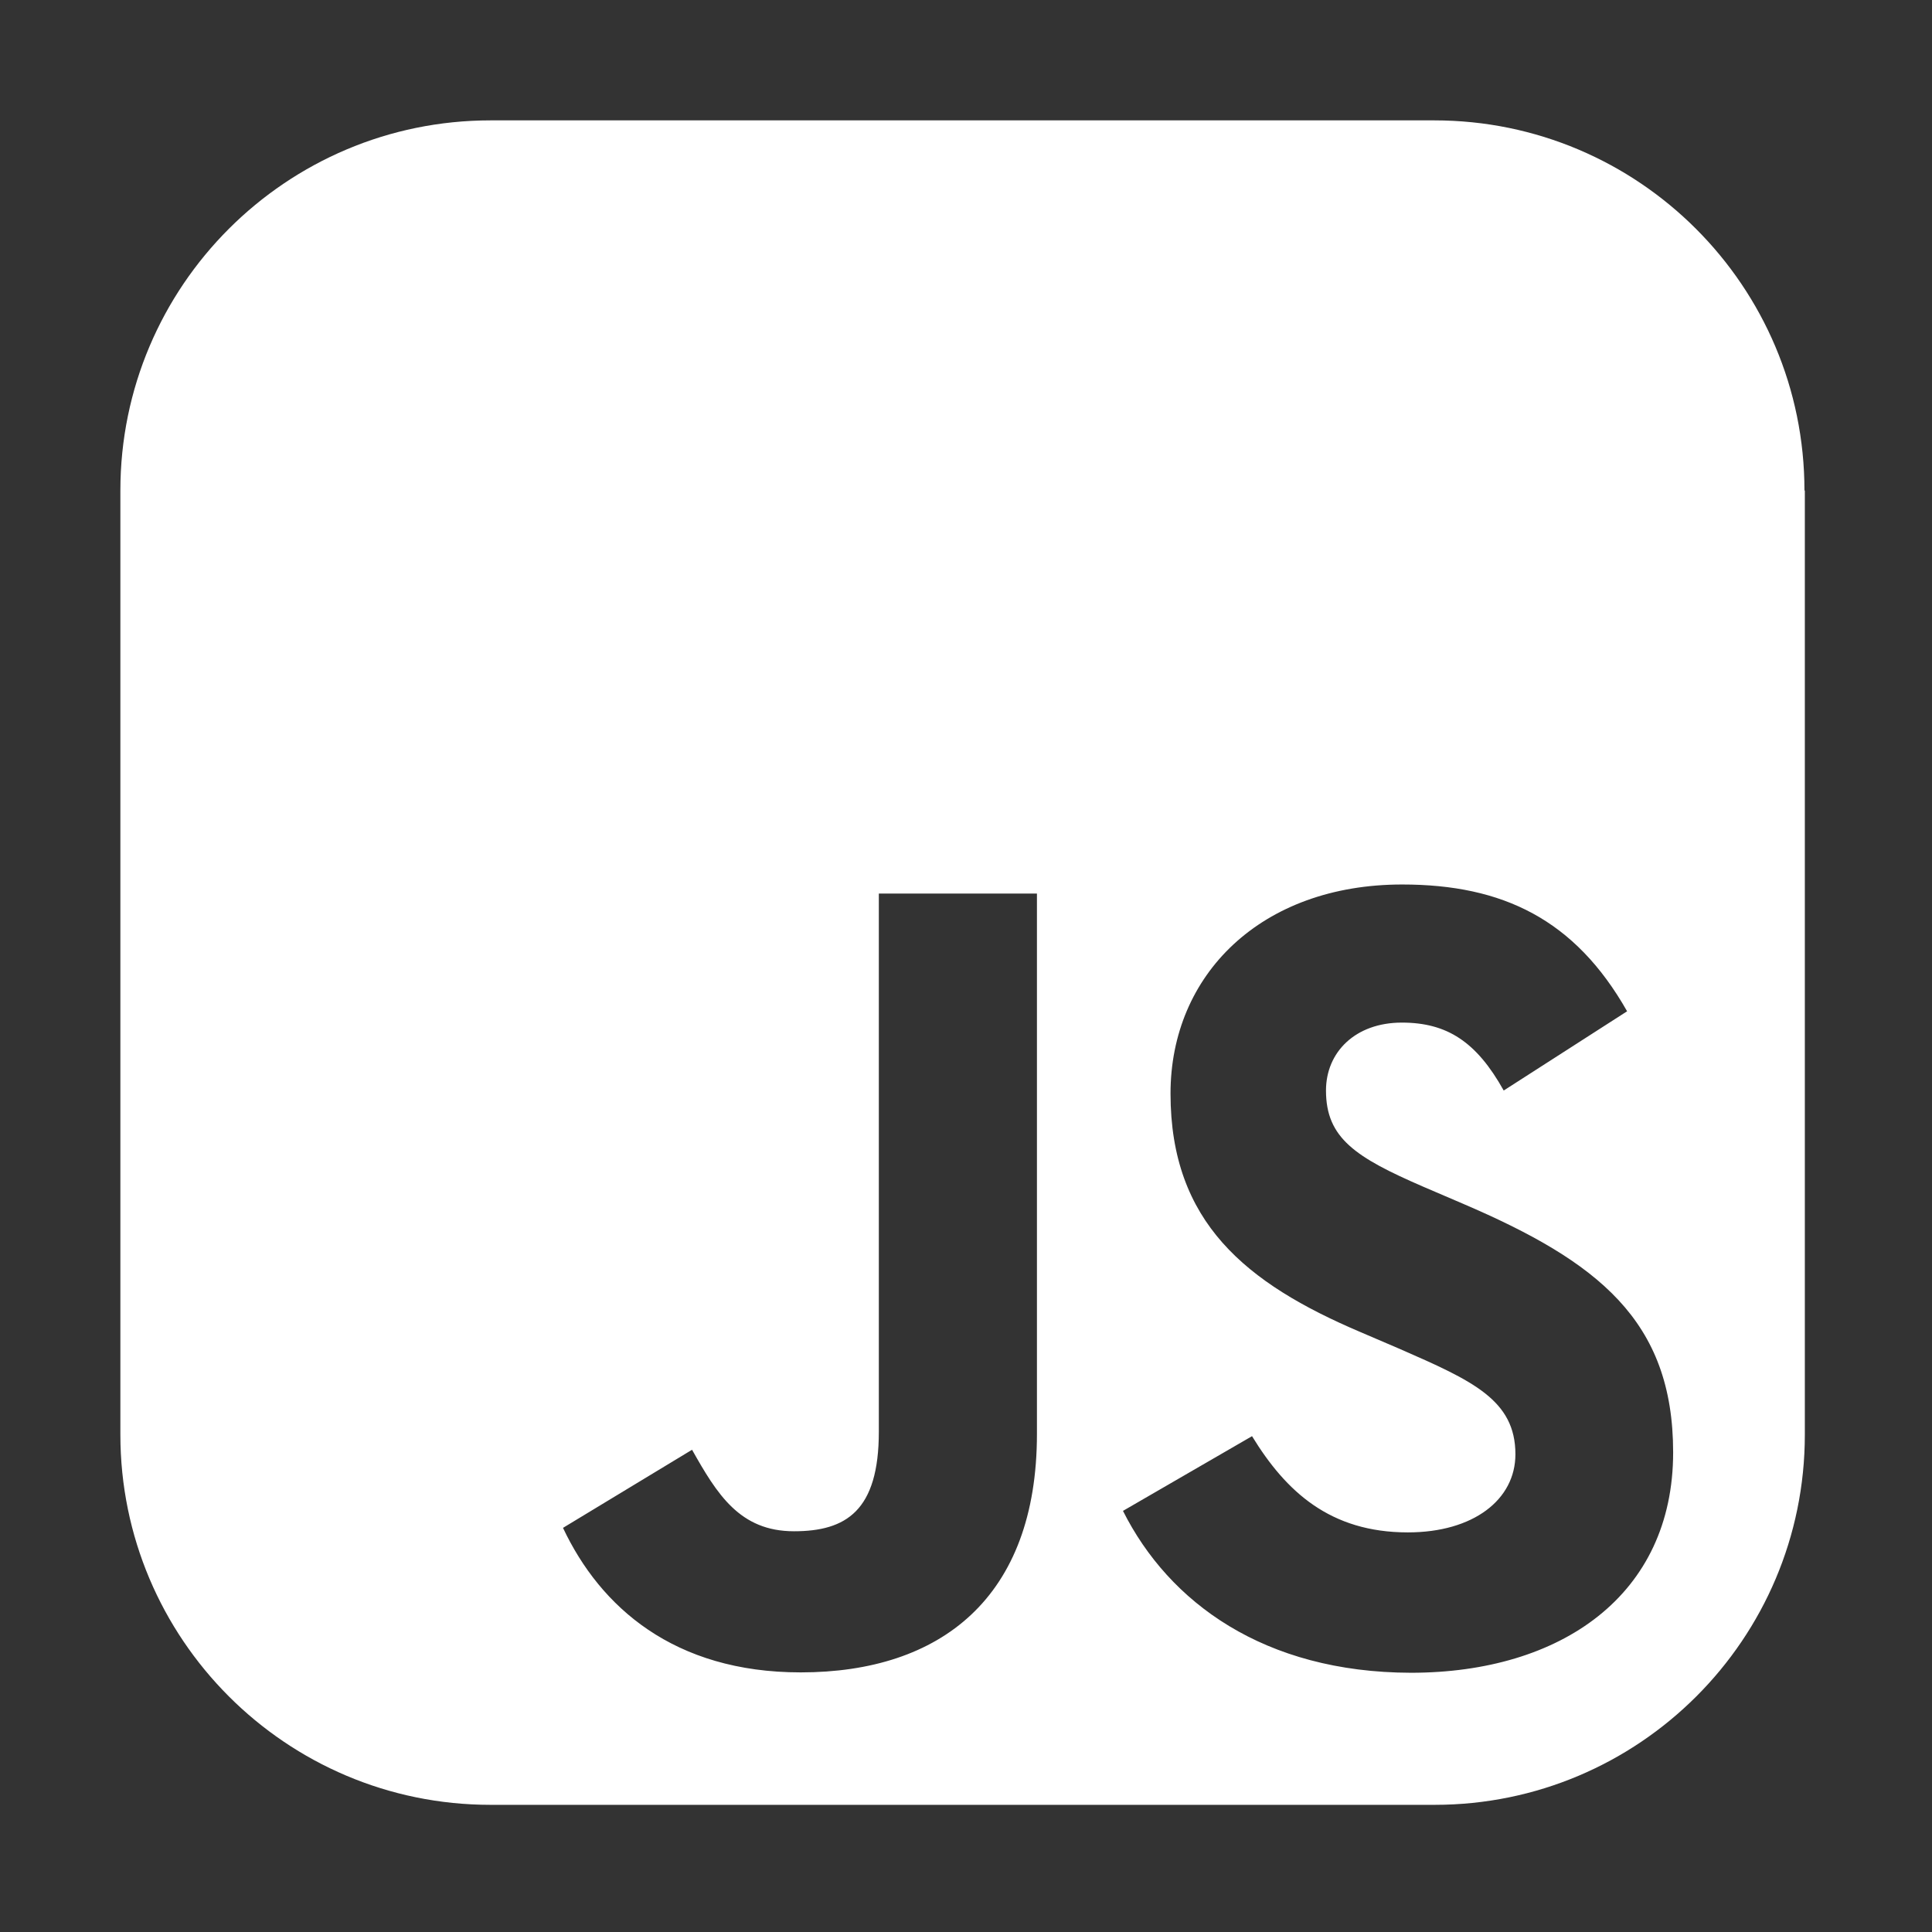 <svg version="1.1" xmlns:serif="http://www.serif.com/"
	 xmlns="http://www.w3.org/2000/svg" xmlns:xlink="http://www.w3.org/1999/xlink" x="0px" y="0px" viewBox="0 0 512 512"
	 style="enable-background:new 0 0 512 512;" xml:space="preserve">
<rect x="0" y="0" width="512" height="512" fill="#333333" stroke="none"/>
<style type="text/css">
	.js-st0{fill:none;}
	.js-st1{fill-rule:evenodd;clip-rule:evenodd;fill:#FFFFFF;}
</style>
<path class="js-st1" d="M478.2,130c0-54.1-43.9-98.1-98.1-98.1H130c-54.1,0-98.1,43.9-98.1,98.1v250.2c0,54.1,43.9,98.1,98.1,98.1
	h250.2c54.1,0,98.1-43.9,98.1-98.1V130L478.2,130z M297.6,400.4l34.2-19.8c9,14.7,20.7,25.5,41.3,25.5c17.4,0,28.5-8.7,28.5-20.7
	c0-14.4-11.4-19.5-30.6-27.9l-10.5-4.5c-30.3-12.9-50.3-29.1-50.3-63.2c0-31.5,24-55.4,61.4-55.4c26.7,0,45.8,9.3,59.6,33.6
	l-32.7,21c-7.2-12.9-15-18-27-18c-12.3,0-20.1,7.8-20.1,18c0,12.6,7.8,17.7,25.8,25.5l10.5,4.5c35.7,15.3,55.7,30.9,55.7,65.9
	c0,37.8-29.7,58.4-69.5,58.4C335,443.2,309.8,424.7,297.6,400.4L297.6,400.4z M149.2,404.9l34.2-20.7c6.6,11.7,12.6,21.6,27,21.6
	c13.8,0,22.5-5.4,22.5-26.4V236.8h41.9V380c0,43.4-25.5,63.2-62.6,63.2C178.6,443.2,159.1,425.9,149.2,404.9L149.2,404.9z
	 M149.2,404.9L149.2,404.9L149.2,404.9L149.2,404.9z"/>
</svg>